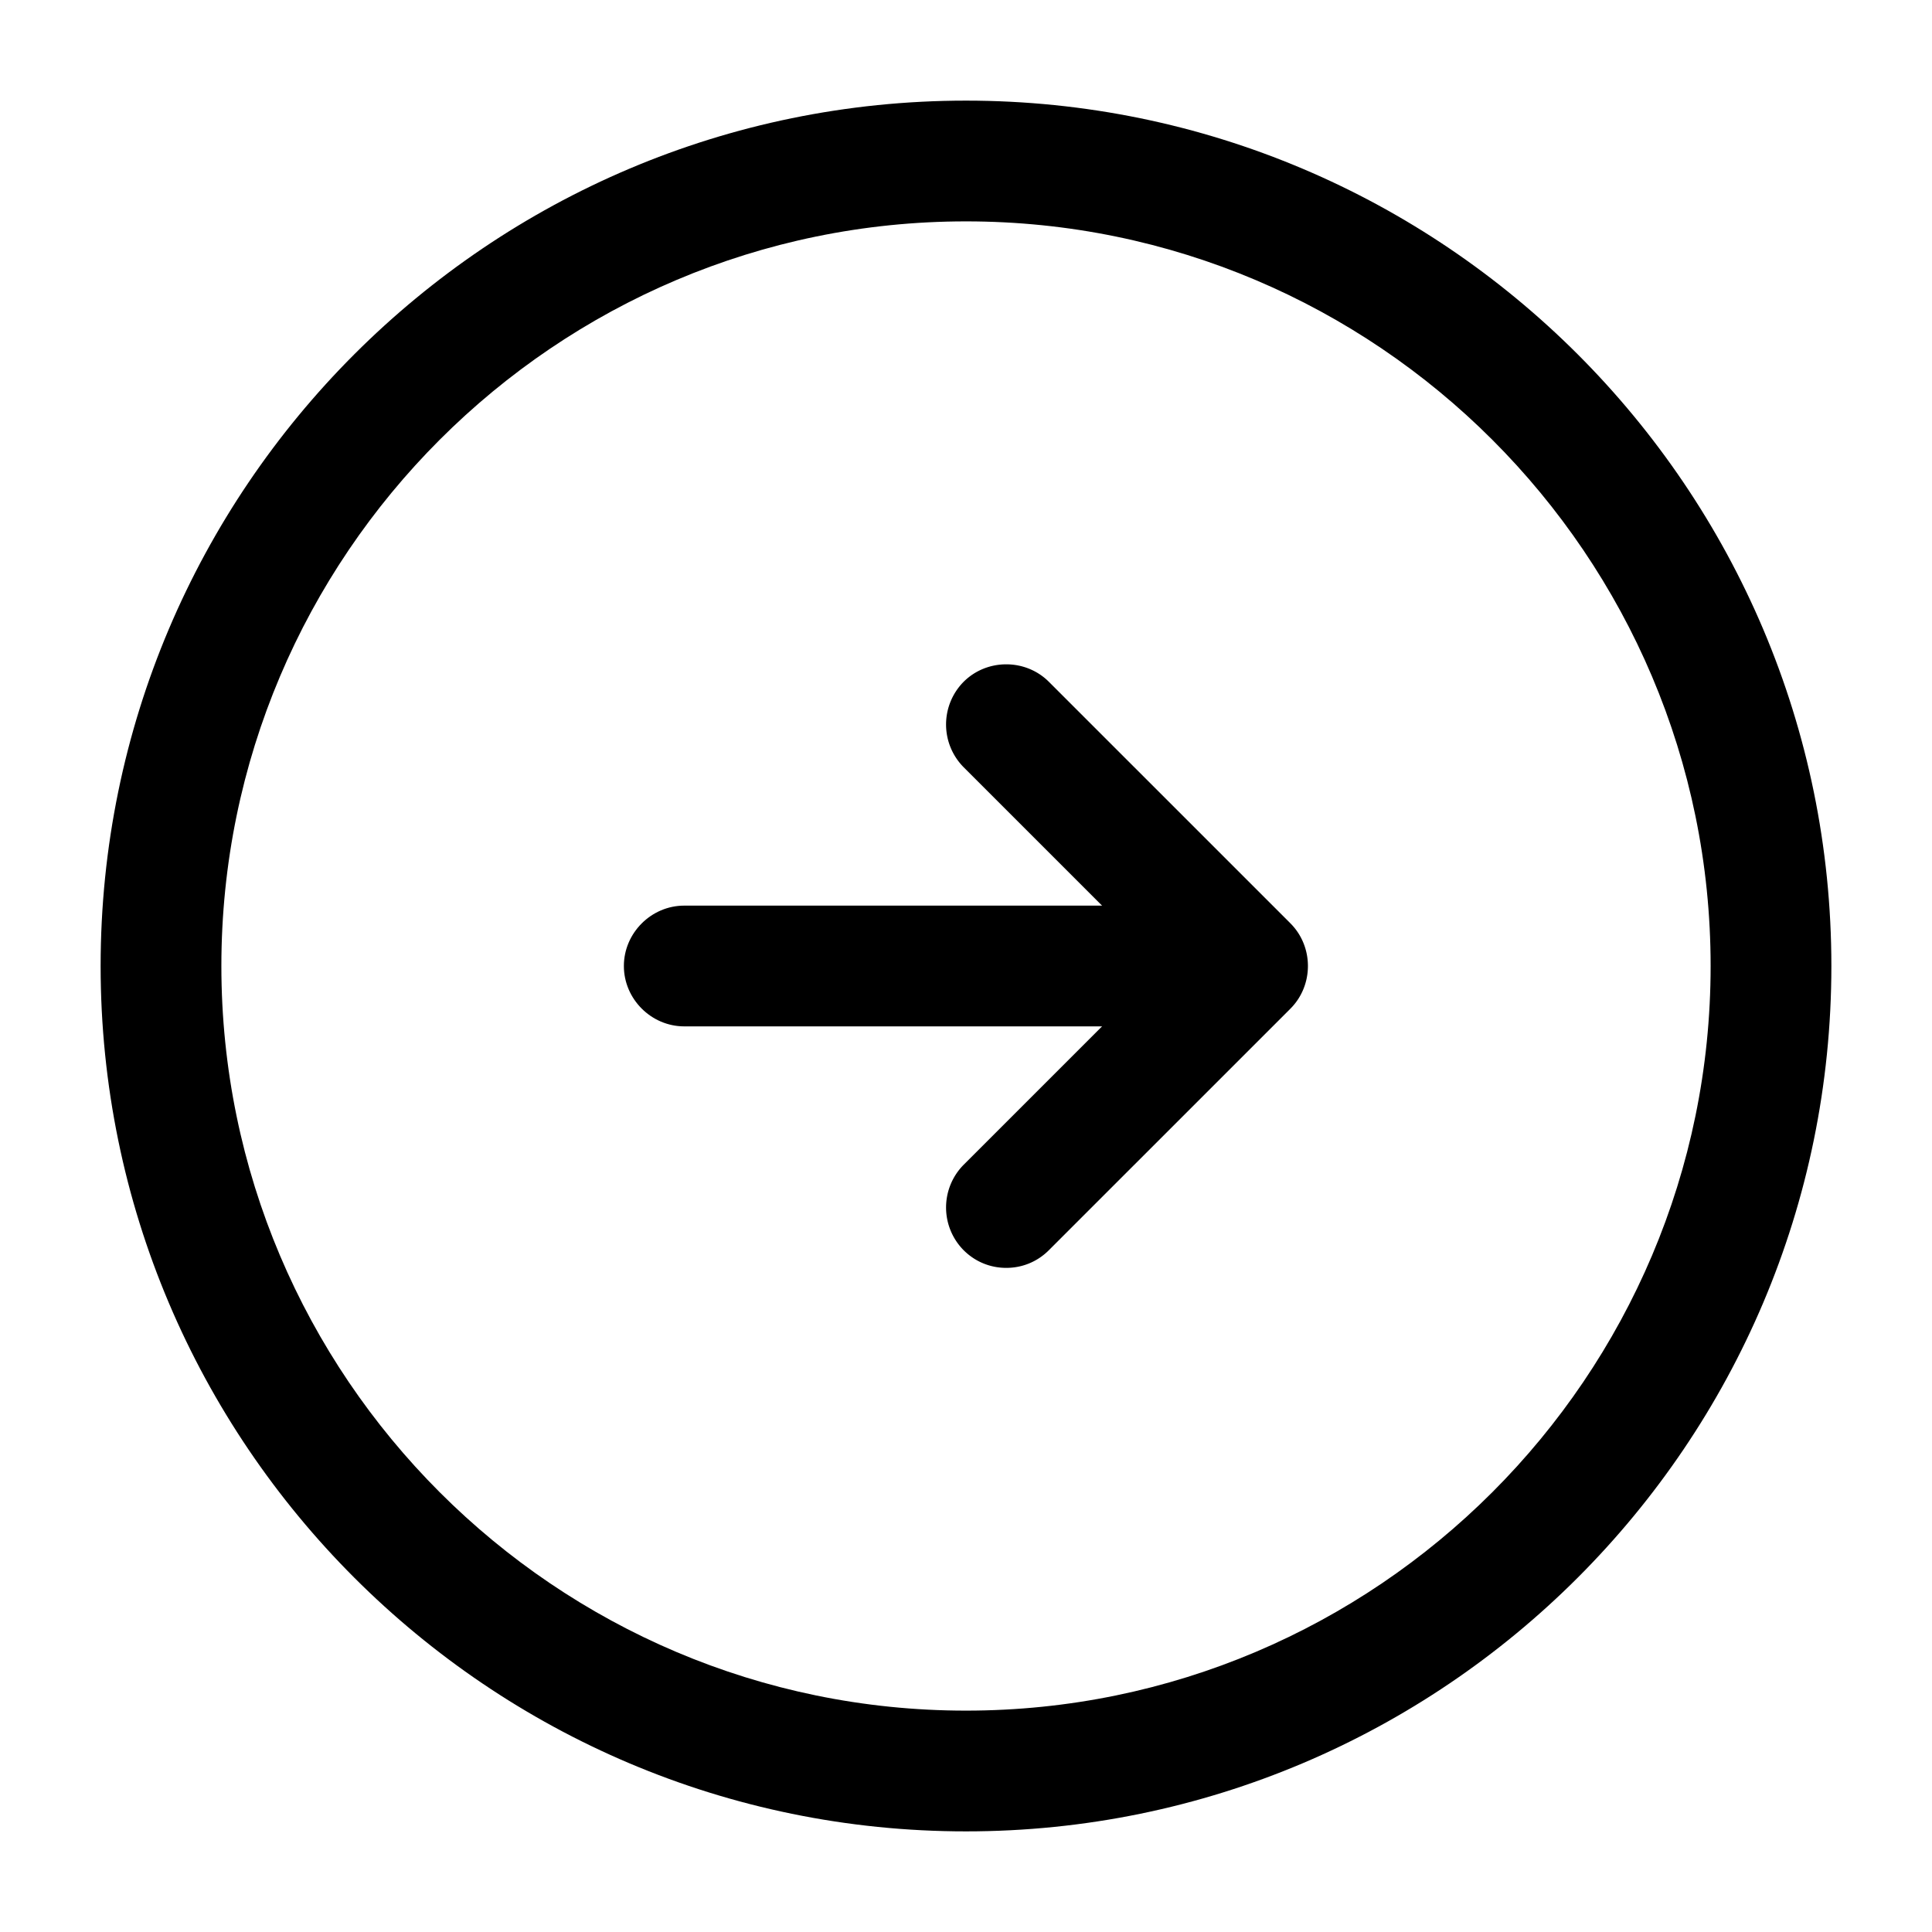 <svg viewBox="0 0 24 24" fill="none"><path fill="currentColor" d="M12 22.75C6.07 22.75 1.25 17.93 1.25 12S6.07 1.25 12 1.25 22.75 6.07 22.75 12 17.93 22.75 12 22.75Zm0-20C6.9 2.75 2.75 6.9 2.75 12S6.9 21.25 12 21.25s9.25-4.15 9.25-9.25S17.1 2.75 12 2.75Z"/><path fill="currentColor" d="M14.5 12.75h-6c-.41 0-.75-.34-.75-.75s.34-.75.75-.75h6c.41 0 .75.34.75.75s-.34.75-.75.75Z"/><path fill="currentColor" d="M12.5 15.75c-.19 0-.38-.07-.53-.22a.754.754 0 0 1 0-1.06L14.44 12l-2.47-2.47a.754.754 0 0 1 0-1.06c.29-.29.77-.29 1.06 0l3 3c.29.29.29.77 0 1.06l-3 3c-.15.15-.34.22-.53.22Z"/></svg>